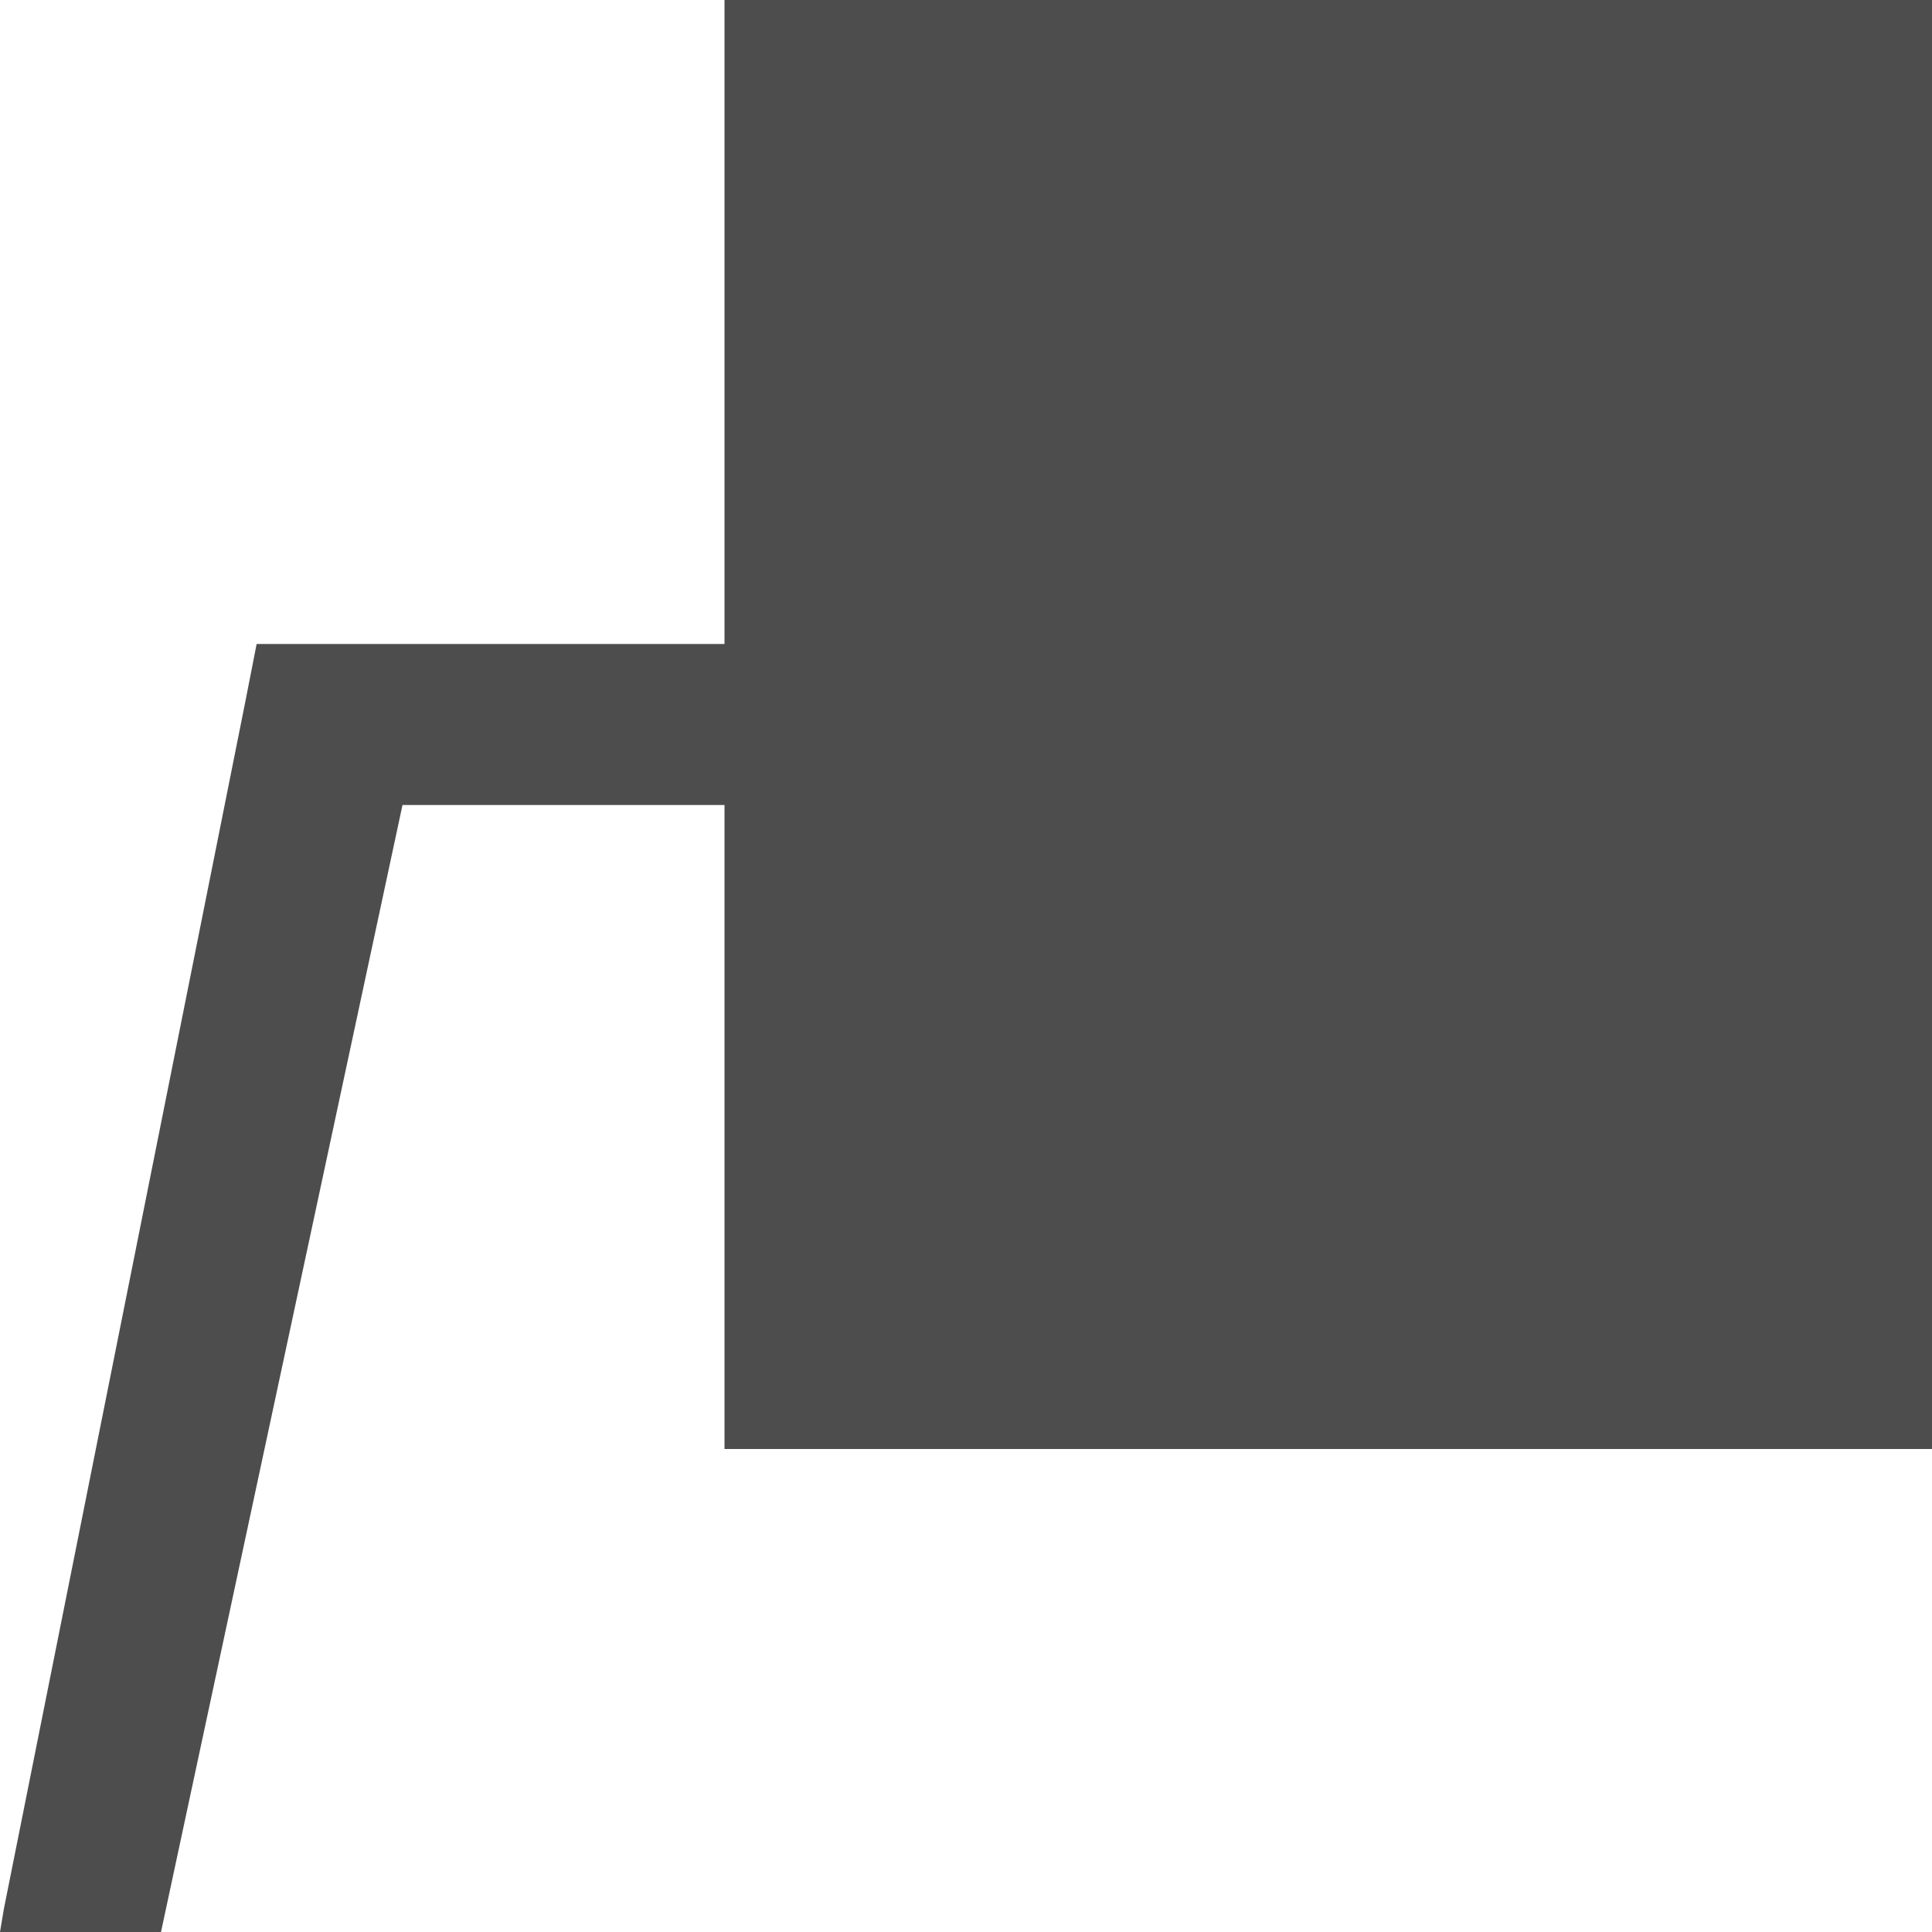 <?xml version="1.0" encoding="UTF-8"?>
<svg xmlns="http://www.w3.org/2000/svg" xmlns:xlink="http://www.w3.org/1999/xlink" width="24pt" height="24pt" viewBox="0 0 24 24" version="1.1">
<g id="surface1">
<path style=" stroke:none;fill-rule:nonzero;fill:rgb(30.196%,30.196%,30.196%);fill-opacity:1;" d="M 9 0 L 9 8 L 3.188 8 L 3.047 8.719 L 0.047 23.719 L 0 24 L 2 24 L 5 10 L 9 10 L 9 18 L 24 18 L 24 0 Z M 9 0 "/>
</g>
</svg>
